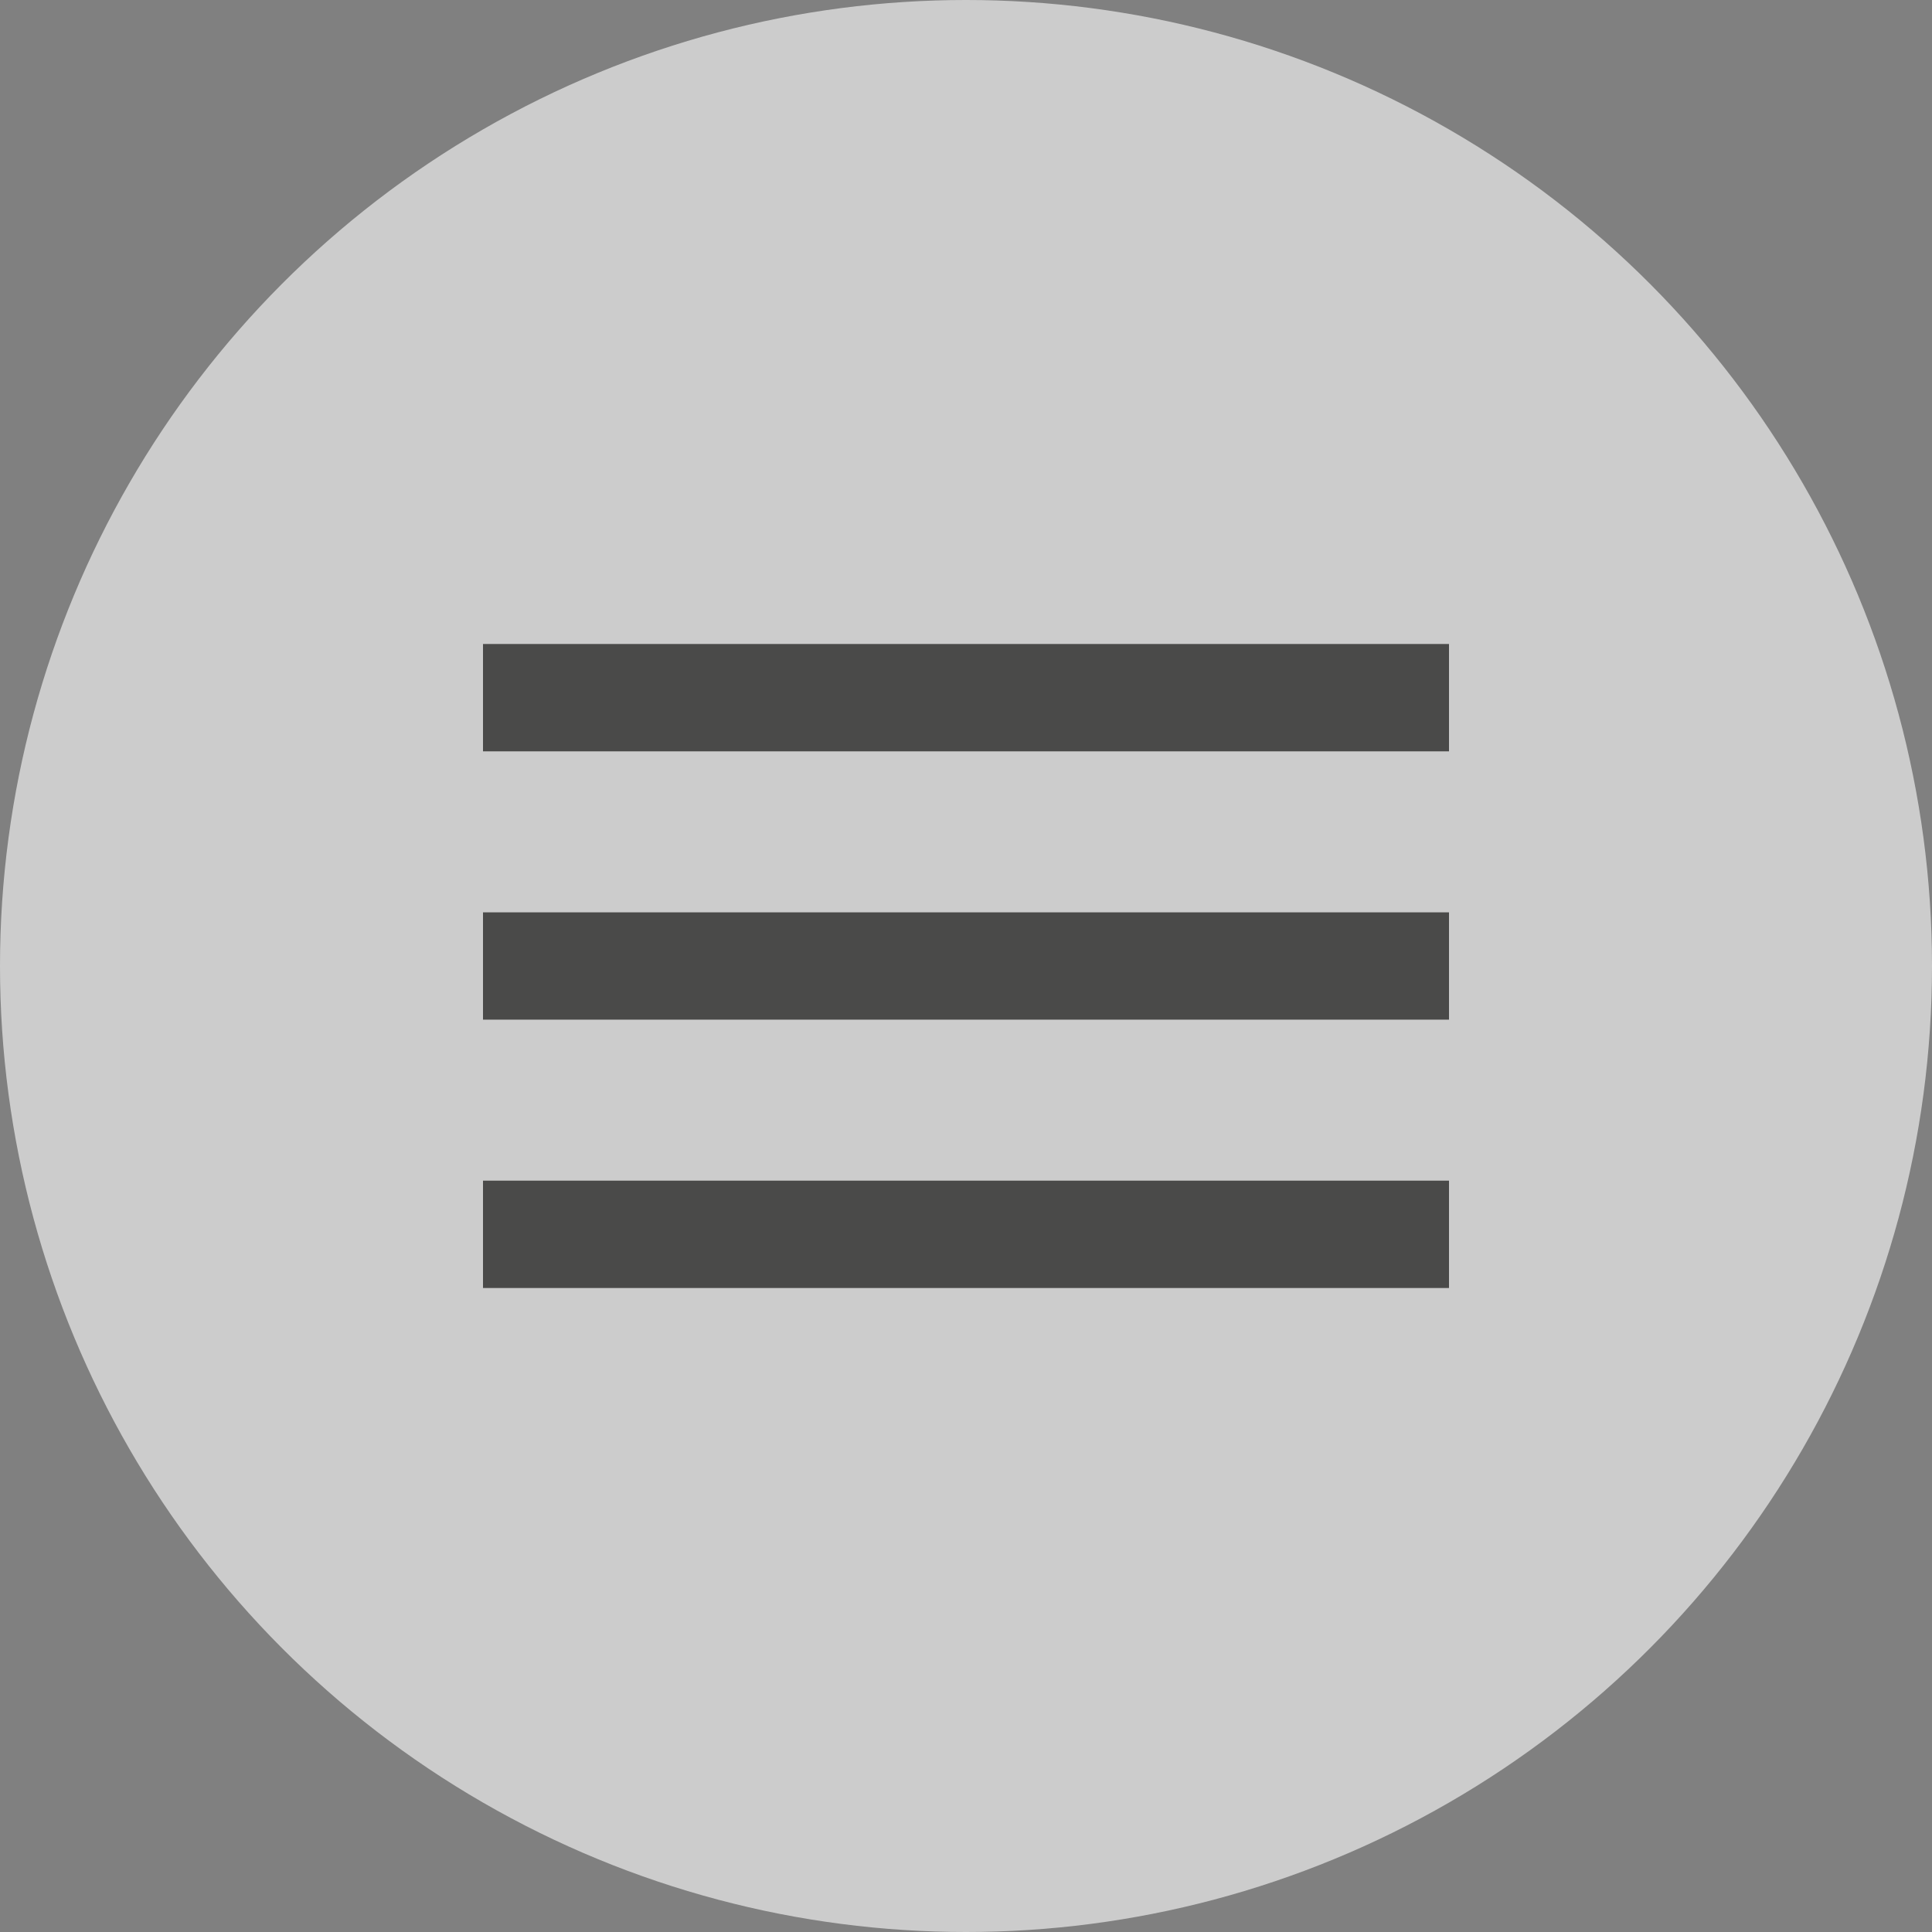 <svg width="48" height="48" viewBox="0 0 48 48" fill="none" xmlns="http://www.w3.org/2000/svg">
<rect x="0" y="0" width="48" height="48" fill="#808080" stroke="none"/>
<circle cx="24" cy="24" r="24" fill="white" fill-opacity="0.6"/>
<path d="M12 32V29.333H36V32H12ZM12 25.333V22.667H36V25.333H12ZM12 18.667V16H36V18.667H12Z" fill="#4A4A49"/>
</svg>
